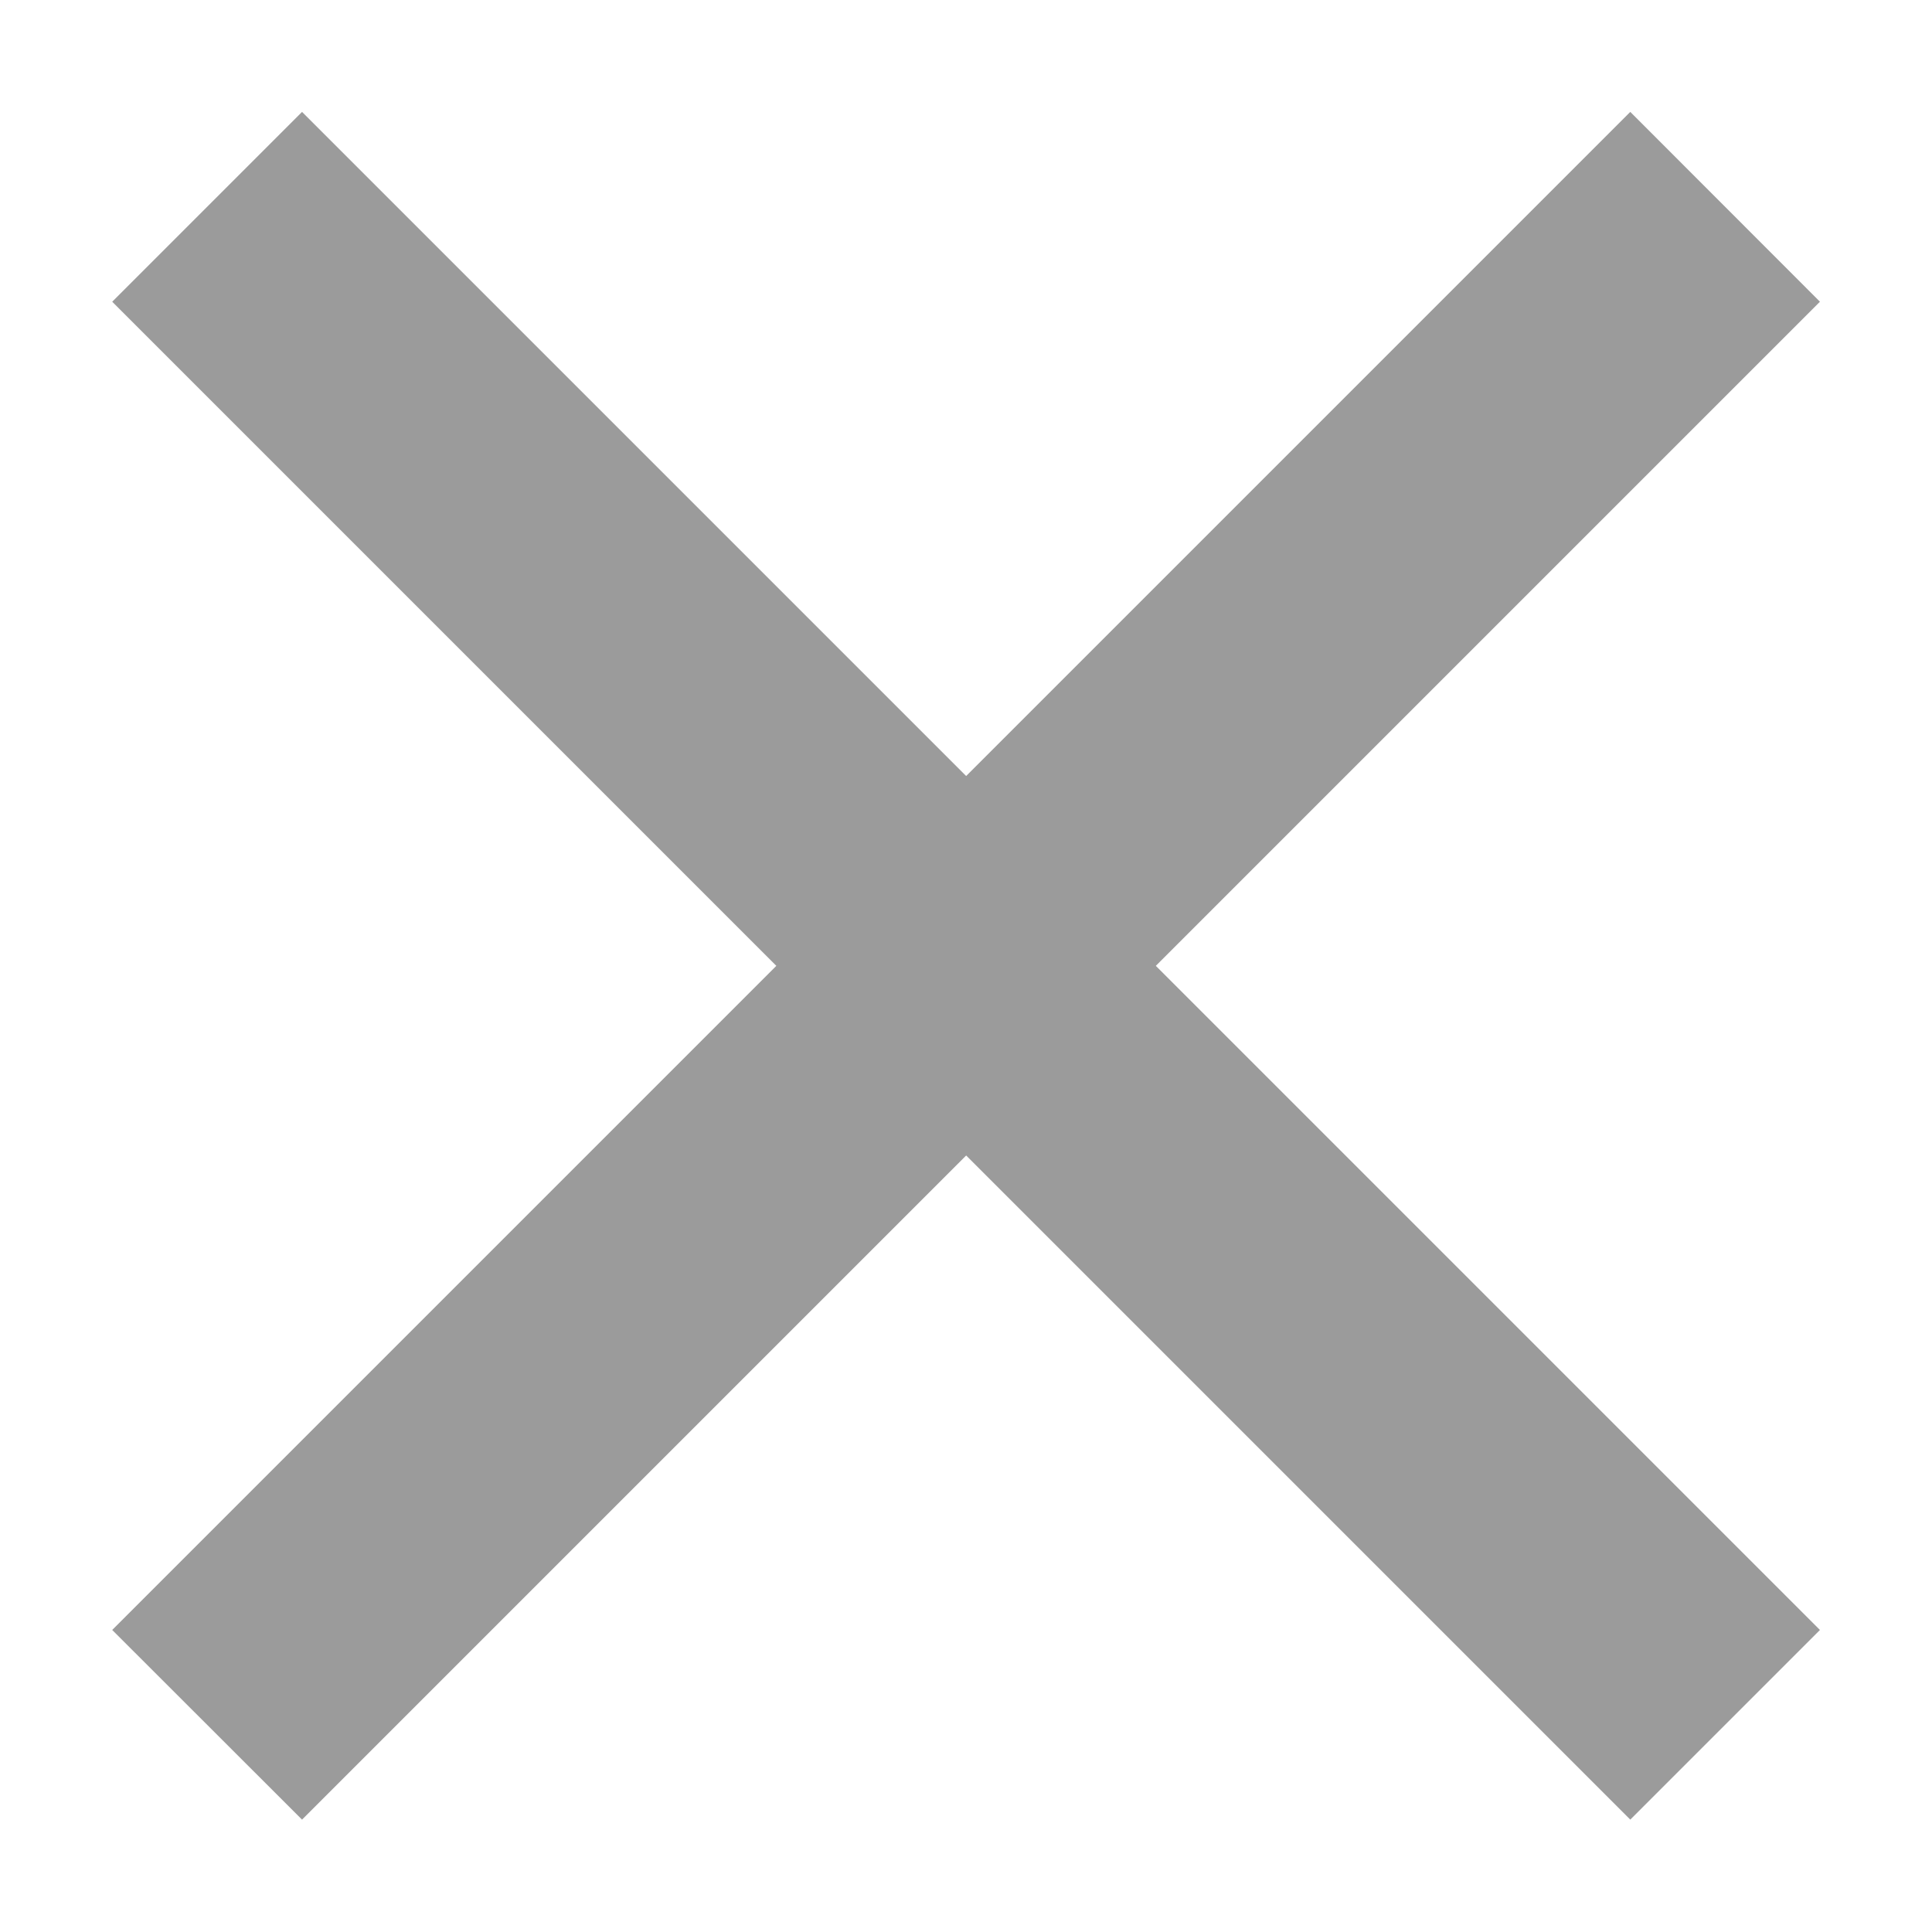 <svg width="12" height="12" viewBox="0 0 12 12" fill="none" xmlns="http://www.w3.org/2000/svg">
<path d="M6.001 4.82L10.126 0.695L11.304 1.874L7.179 5.999L11.304 10.124L10.126 11.302L6.001 7.177L1.876 11.302L0.697 10.124L4.822 5.999L0.697 1.874L1.876 0.695L6.001 4.82Z" fill="#9B9B9B"/>
</svg>

